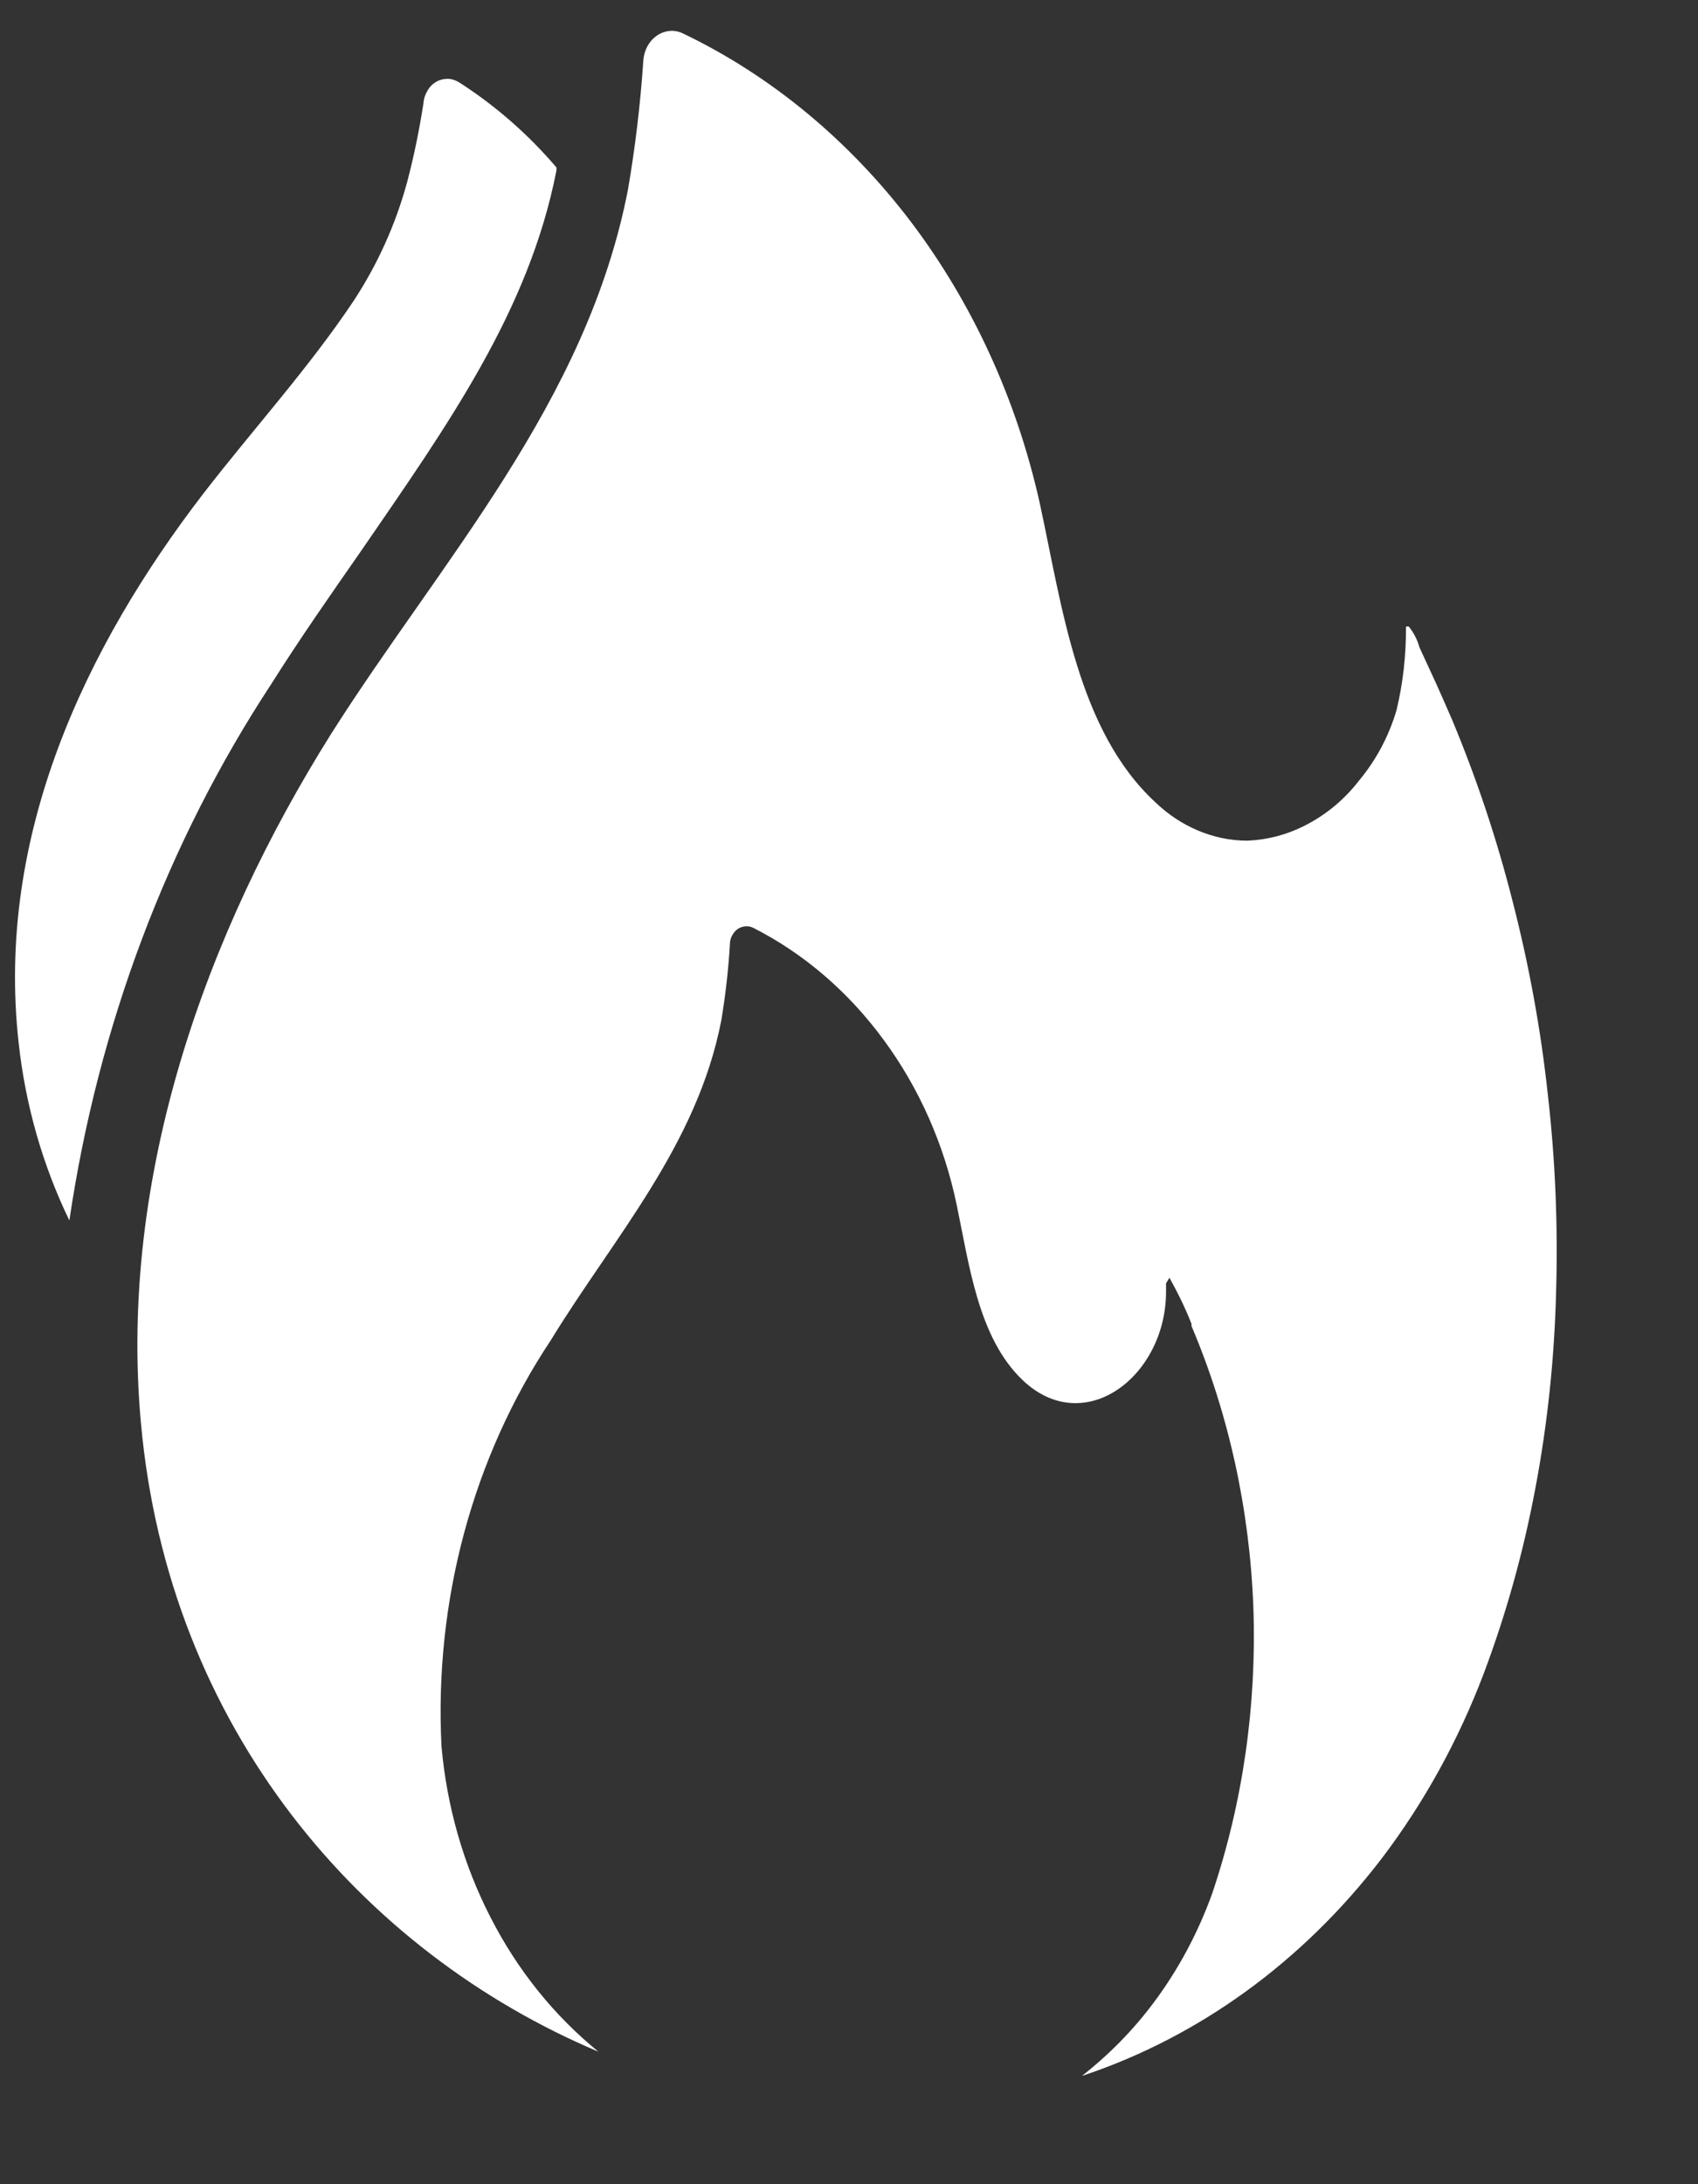 <svg width="7" height="9" viewBox="0 0 7 9" fill="none" xmlns="http://www.w3.org/2000/svg">
<rect x="0" y="0" width="7" height="9" fill="#333333" stroke="none"/>
<path d="M1.488 2.271C1.844 1.753 2.181 1.282 2.294 0.702C2.294 0.702 2.294 0.702 2.294 0.69C2.178 0.554 2.045 0.438 1.9 0.344C1.886 0.334 1.869 0.327 1.852 0.325C1.835 0.324 1.818 0.327 1.802 0.335C1.787 0.343 1.773 0.355 1.764 0.371C1.754 0.387 1.747 0.405 1.746 0.424C1.729 0.533 1.707 0.642 1.679 0.748C1.631 0.926 1.555 1.092 1.457 1.241C1.271 1.519 1.043 1.769 0.839 2.033C0.354 2.663 -0.019 3.442 0.077 4.298C0.105 4.554 0.176 4.802 0.286 5.029C0.404 4.229 0.689 3.472 1.118 2.819C1.236 2.632 1.364 2.449 1.488 2.271Z" fill="white"/>
<path d="M5.808 2.582C5.804 2.581 5.8 2.581 5.796 2.582C5.797 2.699 5.784 2.815 5.757 2.927C5.725 3.035 5.672 3.133 5.603 3.216C5.545 3.291 5.474 3.351 5.394 3.394C5.315 3.437 5.228 3.461 5.139 3.464C5.001 3.463 4.867 3.406 4.762 3.305C4.443 3.009 4.379 2.501 4.287 2.076C4.192 1.648 4.01 1.251 3.756 0.915C3.501 0.579 3.18 0.313 2.818 0.139C2.803 0.131 2.786 0.127 2.77 0.127C2.74 0.127 2.711 0.14 2.689 0.163C2.667 0.186 2.654 0.218 2.652 0.251C2.64 0.429 2.619 0.605 2.589 0.78C2.419 1.66 1.817 2.311 1.365 3.024C0.85 3.844 0.488 4.846 0.581 5.864C0.695 7.123 1.492 8.043 2.467 8.454C2.286 8.307 2.134 8.119 2.023 7.902C1.911 7.685 1.842 7.444 1.82 7.195C1.79 6.596 1.95 6.004 2.271 5.522C2.527 5.103 2.875 4.719 2.974 4.202C2.991 4.099 3.003 3.995 3.009 3.891C3.009 3.878 3.012 3.866 3.018 3.855C3.024 3.844 3.031 3.835 3.041 3.828C3.05 3.822 3.061 3.818 3.072 3.817C3.084 3.816 3.095 3.818 3.105 3.823C3.314 3.929 3.498 4.087 3.643 4.285C3.789 4.483 3.892 4.715 3.944 4.965C3.996 5.213 4.033 5.514 4.217 5.688C4.471 5.928 4.806 5.671 4.807 5.324V5.288L4.821 5.265C4.855 5.326 4.886 5.389 4.912 5.455V5.464C5.066 5.827 5.152 6.222 5.167 6.624C5.181 7.026 5.124 7.427 4.997 7.803C4.938 7.966 4.857 8.117 4.756 8.252C4.67 8.367 4.57 8.468 4.46 8.554C4.94 8.395 5.37 8.084 5.696 7.658C5.87 7.429 6.012 7.172 6.117 6.895C6.21 6.648 6.281 6.392 6.33 6.13C6.38 5.865 6.408 5.596 6.415 5.325C6.423 5.053 6.412 4.781 6.381 4.511C6.352 4.241 6.303 3.975 6.236 3.715C6.171 3.458 6.087 3.207 5.986 2.965C5.958 2.901 5.929 2.834 5.899 2.77L5.852 2.668C5.843 2.636 5.828 2.607 5.808 2.582Z" fill="white"/>
</svg>
